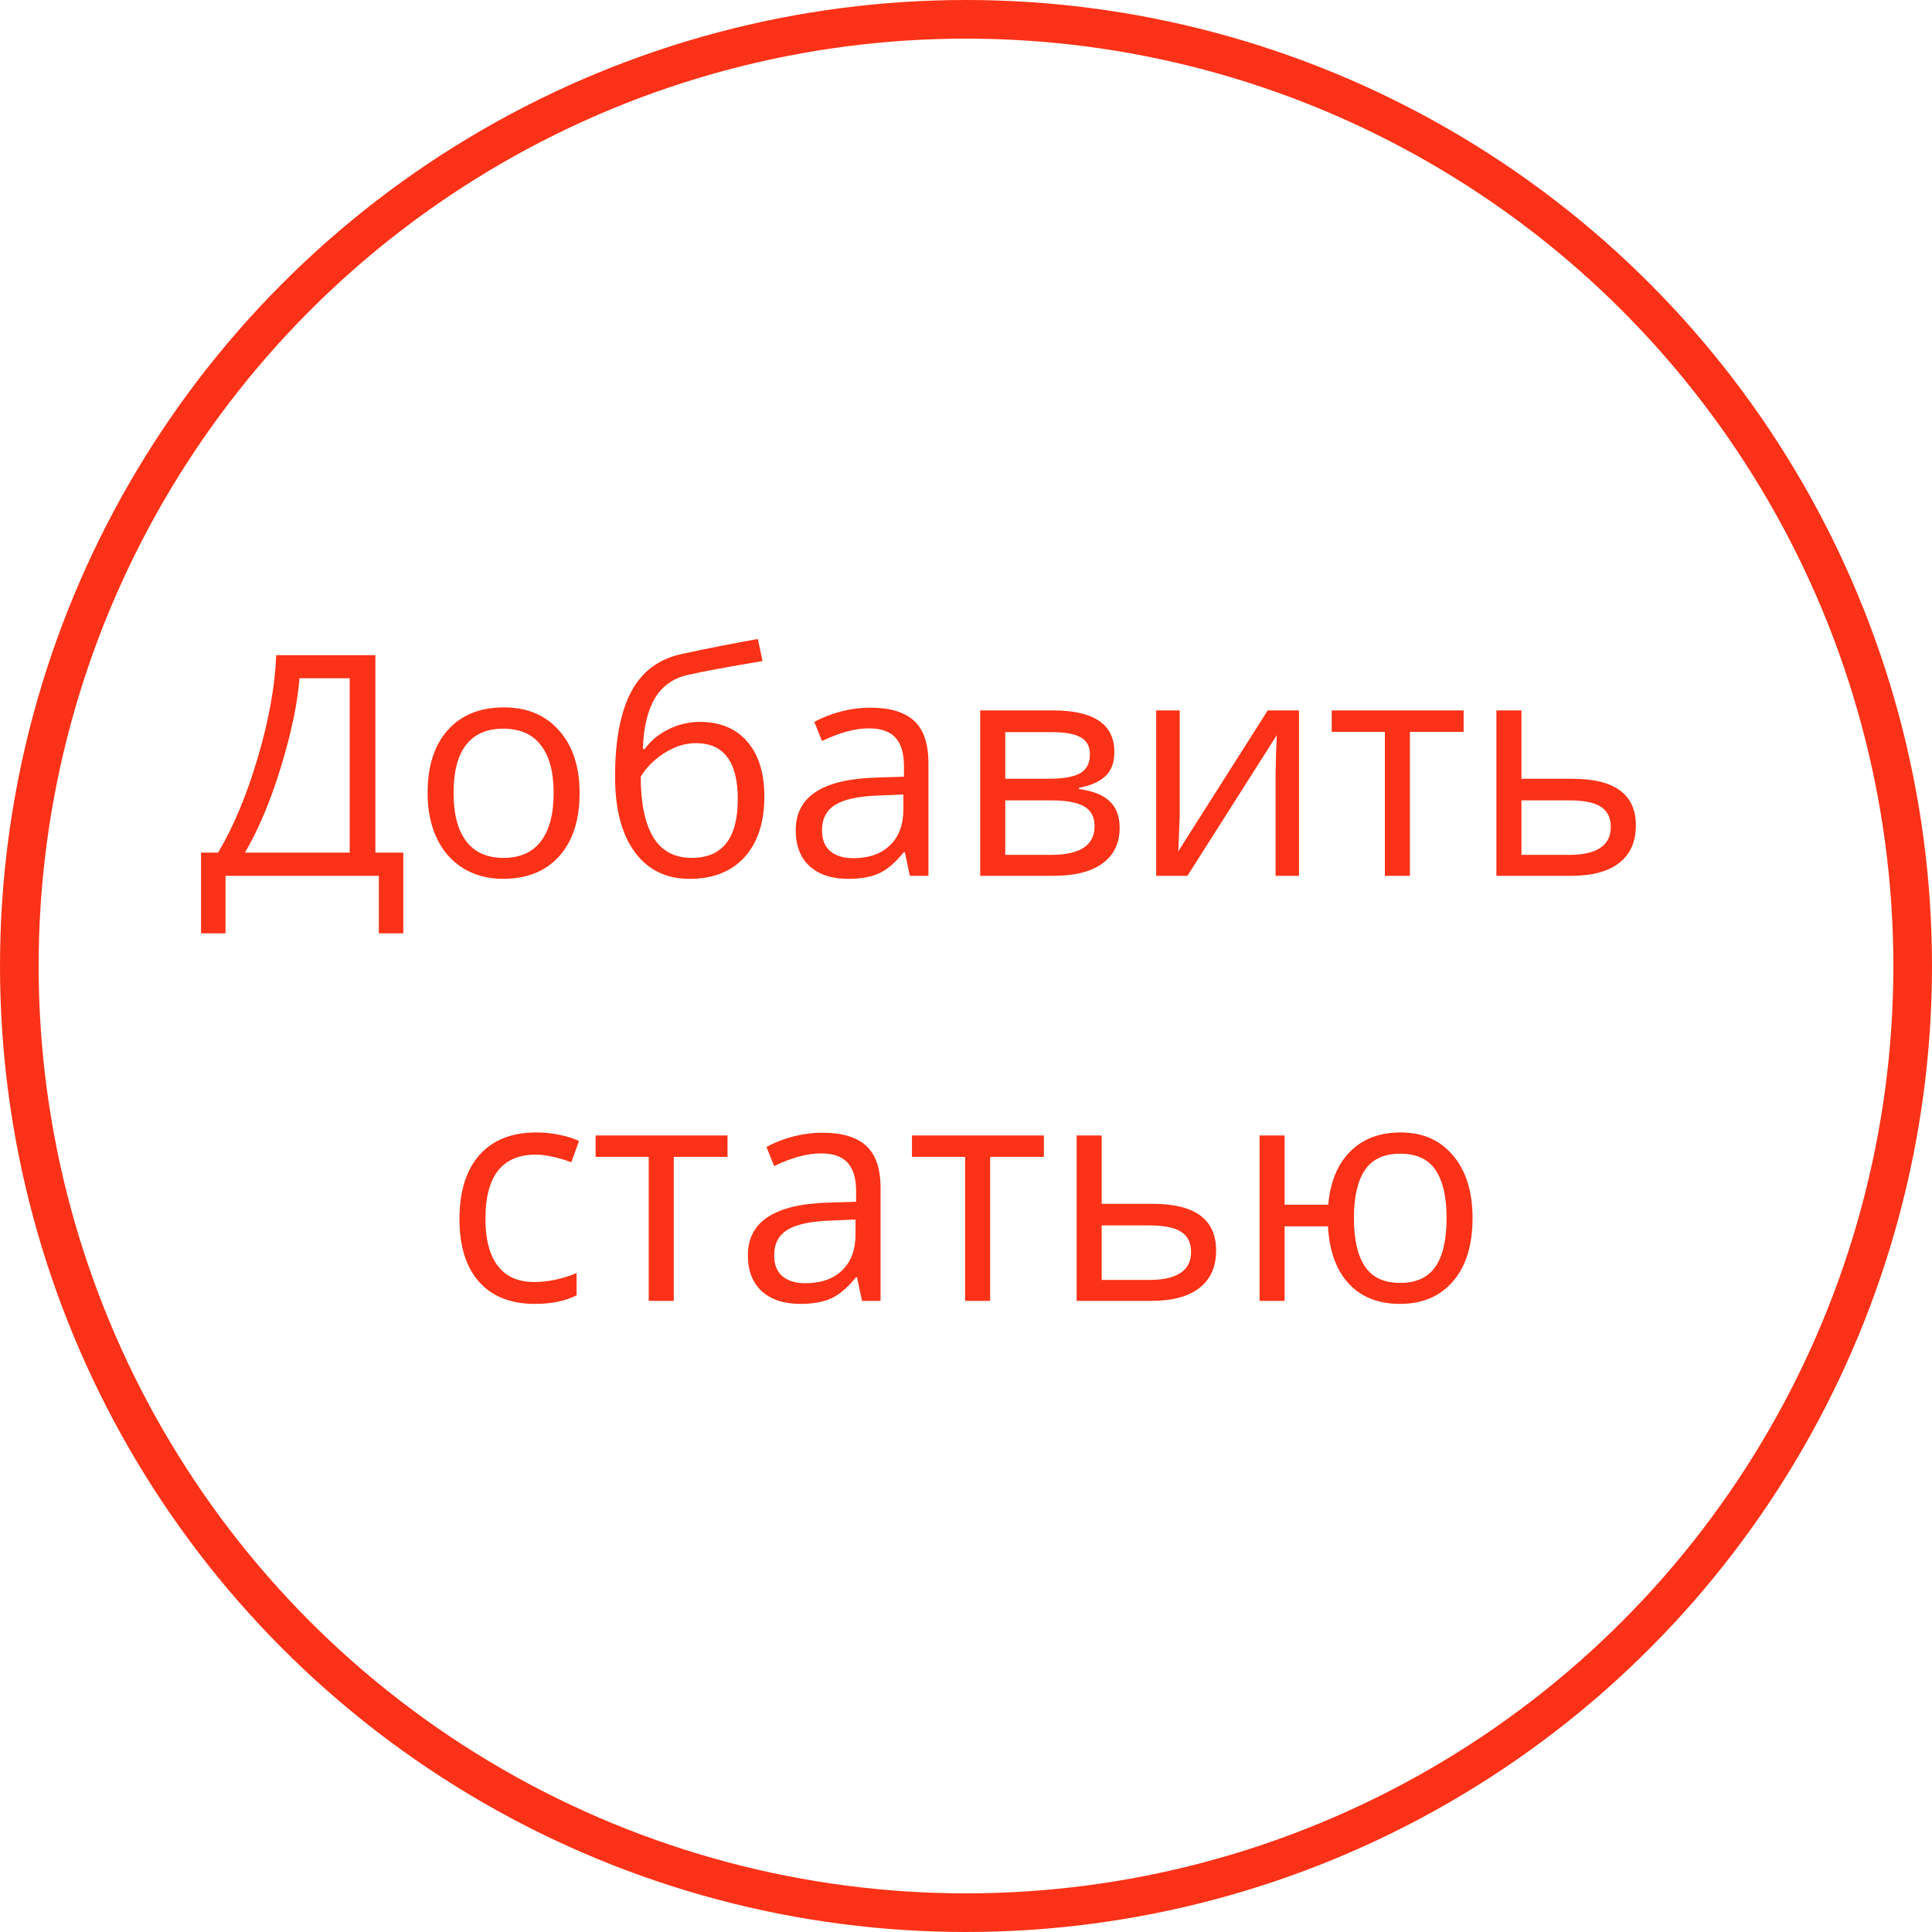 <svg width="150" height="150" viewBox="0 0 150 150" fill="none" xmlns="http://www.w3.org/2000/svg">
<circle cx="75" cy="75" r="73.5" stroke="#FB3217" stroke-width="3"/>
<path d="M31.312 72.465H29.414V68H17.508V72.465H15.609V66.195H16.934C18.137 64.172 19.164 61.711 20.016 58.812C20.875 55.914 21.352 53.266 21.445 50.867H29.145V66.195H31.312V72.465ZM27.152 66.195V52.66H23.25C23.109 54.551 22.637 56.824 21.832 59.48C21.027 62.129 20.09 64.367 19.02 66.195H27.152ZM45 61.566C45 63.66 44.473 65.297 43.418 66.477C42.363 67.648 40.906 68.234 39.047 68.234C37.898 68.234 36.879 67.965 35.988 67.426C35.098 66.887 34.41 66.113 33.926 65.106C33.441 64.098 33.199 62.918 33.199 61.566C33.199 59.473 33.723 57.844 34.77 56.68C35.816 55.508 37.27 54.922 39.129 54.922C40.926 54.922 42.352 55.52 43.406 56.715C44.469 57.91 45 59.527 45 61.566ZM35.215 61.566C35.215 63.207 35.543 64.457 36.199 65.316C36.855 66.176 37.82 66.606 39.094 66.606C40.367 66.606 41.332 66.18 41.988 65.328C42.652 64.469 42.984 63.215 42.984 61.566C42.984 59.934 42.652 58.695 41.988 57.852C41.332 57 40.359 56.574 39.07 56.574C37.797 56.574 36.836 56.992 36.188 57.828C35.539 58.664 35.215 59.91 35.215 61.566ZM47.754 60.301C47.754 57.488 48.168 55.297 48.996 53.727C49.824 52.148 51.137 51.164 52.934 50.773C55.168 50.297 57.137 49.91 58.84 49.613L59.203 51.324C56.492 51.777 54.555 52.137 53.391 52.402C52.258 52.66 51.406 53.27 50.836 54.23C50.273 55.191 49.965 56.5 49.91 58.156H50.051C50.535 57.5 51.16 56.984 51.926 56.609C52.691 56.234 53.492 56.047 54.328 56.047C55.906 56.047 57.137 56.559 58.02 57.582C58.902 58.605 59.344 60.023 59.344 61.836C59.344 63.844 58.832 65.414 57.809 66.547C56.785 67.672 55.359 68.234 53.531 68.234C51.727 68.234 50.312 67.543 49.289 66.16C48.266 64.777 47.754 62.824 47.754 60.301ZM53.707 66.606C56.09 66.606 57.281 65.086 57.281 62.047C57.281 59.148 56.199 57.699 54.035 57.699C53.441 57.699 52.867 57.824 52.312 58.074C51.766 58.316 51.262 58.641 50.801 59.047C50.348 59.453 49.996 59.871 49.746 60.301C49.746 62.355 50.07 63.922 50.719 65C51.367 66.07 52.363 66.606 53.707 66.606ZM70.641 68L70.254 66.172H70.16C69.519 66.977 68.879 67.523 68.238 67.812C67.606 68.094 66.812 68.234 65.859 68.234C64.586 68.234 63.586 67.906 62.859 67.25C62.141 66.594 61.781 65.66 61.781 64.449C61.781 61.855 63.855 60.496 68.004 60.371L70.184 60.301V59.504C70.184 58.496 69.965 57.754 69.527 57.277C69.098 56.793 68.406 56.551 67.453 56.551C66.383 56.551 65.172 56.879 63.82 57.535L63.223 56.047C63.855 55.703 64.547 55.434 65.297 55.238C66.055 55.043 66.812 54.945 67.57 54.945C69.102 54.945 70.234 55.285 70.969 55.965C71.711 56.645 72.082 57.734 72.082 59.234V68H70.641ZM66.246 66.629C67.457 66.629 68.406 66.297 69.094 65.633C69.789 64.969 70.137 64.039 70.137 62.844V61.684L68.191 61.766C66.644 61.82 65.527 62.062 64.84 62.492C64.16 62.914 63.82 63.574 63.82 64.473C63.82 65.176 64.031 65.711 64.453 66.078C64.883 66.445 65.481 66.629 66.246 66.629ZM86.519 58.379C86.519 59.215 86.277 59.852 85.793 60.289C85.316 60.719 84.644 61.008 83.777 61.156V61.262C84.871 61.41 85.668 61.73 86.168 62.223C86.676 62.715 86.93 63.395 86.93 64.262C86.93 65.457 86.488 66.379 85.606 67.027C84.731 67.676 83.449 68 81.762 68H76.102V55.156H81.738C84.926 55.156 86.519 56.23 86.519 58.379ZM84.984 64.133C84.984 63.438 84.719 62.934 84.188 62.621C83.664 62.301 82.793 62.141 81.574 62.141H78.047V66.371H81.621C83.863 66.371 84.984 65.625 84.984 64.133ZM84.621 58.566C84.621 57.941 84.379 57.5 83.894 57.242C83.418 56.977 82.691 56.844 81.715 56.844H78.047V60.465H81.34C82.543 60.465 83.391 60.316 83.883 60.02C84.375 59.723 84.621 59.238 84.621 58.566ZM91.594 55.156V63.301L91.512 65.434L91.477 66.102L98.426 55.156H100.852V68H99.035V60.148L99.07 58.602L99.129 57.078L92.191 68H89.766V55.156H91.594ZM113.637 56.82H109.465V68H107.52V56.82H103.395V55.156H113.637V56.82ZM118.125 60.465H122.086C125.367 60.465 127.008 61.672 127.008 64.086C127.008 65.352 126.578 66.32 125.719 66.992C124.867 67.664 123.617 68 121.969 68H116.18V55.156H118.125V60.465ZM118.125 62.141V66.371H121.875C122.906 66.371 123.695 66.191 124.242 65.832C124.789 65.473 125.062 64.93 125.062 64.203C125.062 63.492 124.809 62.973 124.301 62.645C123.801 62.309 122.973 62.141 121.816 62.141H118.125ZM41.52 101.234C39.66 101.234 38.219 100.664 37.195 99.523C36.18 98.375 35.672 96.754 35.672 94.66C35.672 92.512 36.188 90.852 37.219 89.68C38.258 88.508 39.734 87.922 41.648 87.922C42.266 87.922 42.883 87.988 43.5 88.121C44.117 88.254 44.602 88.41 44.953 88.59L44.355 90.242C43.926 90.07 43.457 89.93 42.949 89.82C42.441 89.703 41.992 89.644 41.602 89.644C38.992 89.644 37.688 91.309 37.688 94.637C37.688 96.215 38.004 97.426 38.637 98.269C39.277 99.113 40.223 99.535 41.473 99.535C42.543 99.535 43.641 99.305 44.766 98.844V100.566C43.906 101.012 42.824 101.234 41.52 101.234ZM56.484 89.82H52.312V101H50.367V89.82H46.242V88.156H56.484V89.82ZM66.926 101L66.539 99.172H66.445C65.805 99.977 65.164 100.523 64.523 100.812C63.891 101.094 63.098 101.234 62.145 101.234C60.871 101.234 59.871 100.906 59.145 100.25C58.426 99.594 58.066 98.66 58.066 97.449C58.066 94.856 60.141 93.496 64.289 93.371L66.469 93.301V92.504C66.469 91.496 66.25 90.754 65.812 90.277C65.383 89.793 64.691 89.551 63.738 89.551C62.668 89.551 61.457 89.879 60.105 90.535L59.508 89.047C60.141 88.703 60.832 88.434 61.582 88.238C62.34 88.043 63.098 87.945 63.855 87.945C65.387 87.945 66.519 88.285 67.254 88.965C67.996 89.644 68.367 90.734 68.367 92.234V101H66.926ZM62.531 99.629C63.742 99.629 64.691 99.297 65.379 98.633C66.074 97.969 66.422 97.039 66.422 95.844V94.684L64.477 94.766C62.93 94.82 61.812 95.062 61.125 95.492C60.445 95.914 60.105 96.574 60.105 97.473C60.105 98.176 60.316 98.711 60.738 99.078C61.168 99.445 61.766 99.629 62.531 99.629ZM81.047 89.82H76.875V101H74.93V89.82H70.805V88.156H81.047V89.82ZM85.535 93.465H89.496C92.777 93.465 94.418 94.672 94.418 97.086C94.418 98.352 93.988 99.32 93.129 99.992C92.277 100.664 91.027 101 89.379 101H83.59V88.156H85.535V93.465ZM85.535 95.141V99.371H89.285C90.316 99.371 91.106 99.191 91.652 98.832C92.199 98.473 92.473 97.93 92.473 97.203C92.473 96.492 92.219 95.973 91.711 95.644C91.211 95.309 90.383 95.141 89.227 95.141H85.535ZM114.328 94.566C114.328 96.668 113.824 98.305 112.816 99.477C111.816 100.648 110.441 101.234 108.691 101.234C107.027 101.234 105.707 100.715 104.73 99.676C103.754 98.629 103.211 97.141 103.102 95.211H99.738V101H97.793V88.156H99.738V93.535H103.125C103.281 91.754 103.852 90.375 104.836 89.398C105.82 88.414 107.121 87.922 108.738 87.922C110.457 87.922 111.816 88.519 112.816 89.715C113.824 90.902 114.328 92.519 114.328 94.566ZM105.117 94.566C105.117 96.215 105.402 97.469 105.973 98.328C106.543 99.18 107.457 99.606 108.715 99.606C109.949 99.606 110.855 99.191 111.434 98.363C112.02 97.527 112.312 96.262 112.312 94.566C112.312 92.926 112.027 91.684 111.457 90.84C110.887 89.996 109.973 89.574 108.715 89.574C107.457 89.574 106.543 89.996 105.973 90.84C105.402 91.684 105.117 92.926 105.117 94.566Z" fill="#FB3217"/>
</svg>

